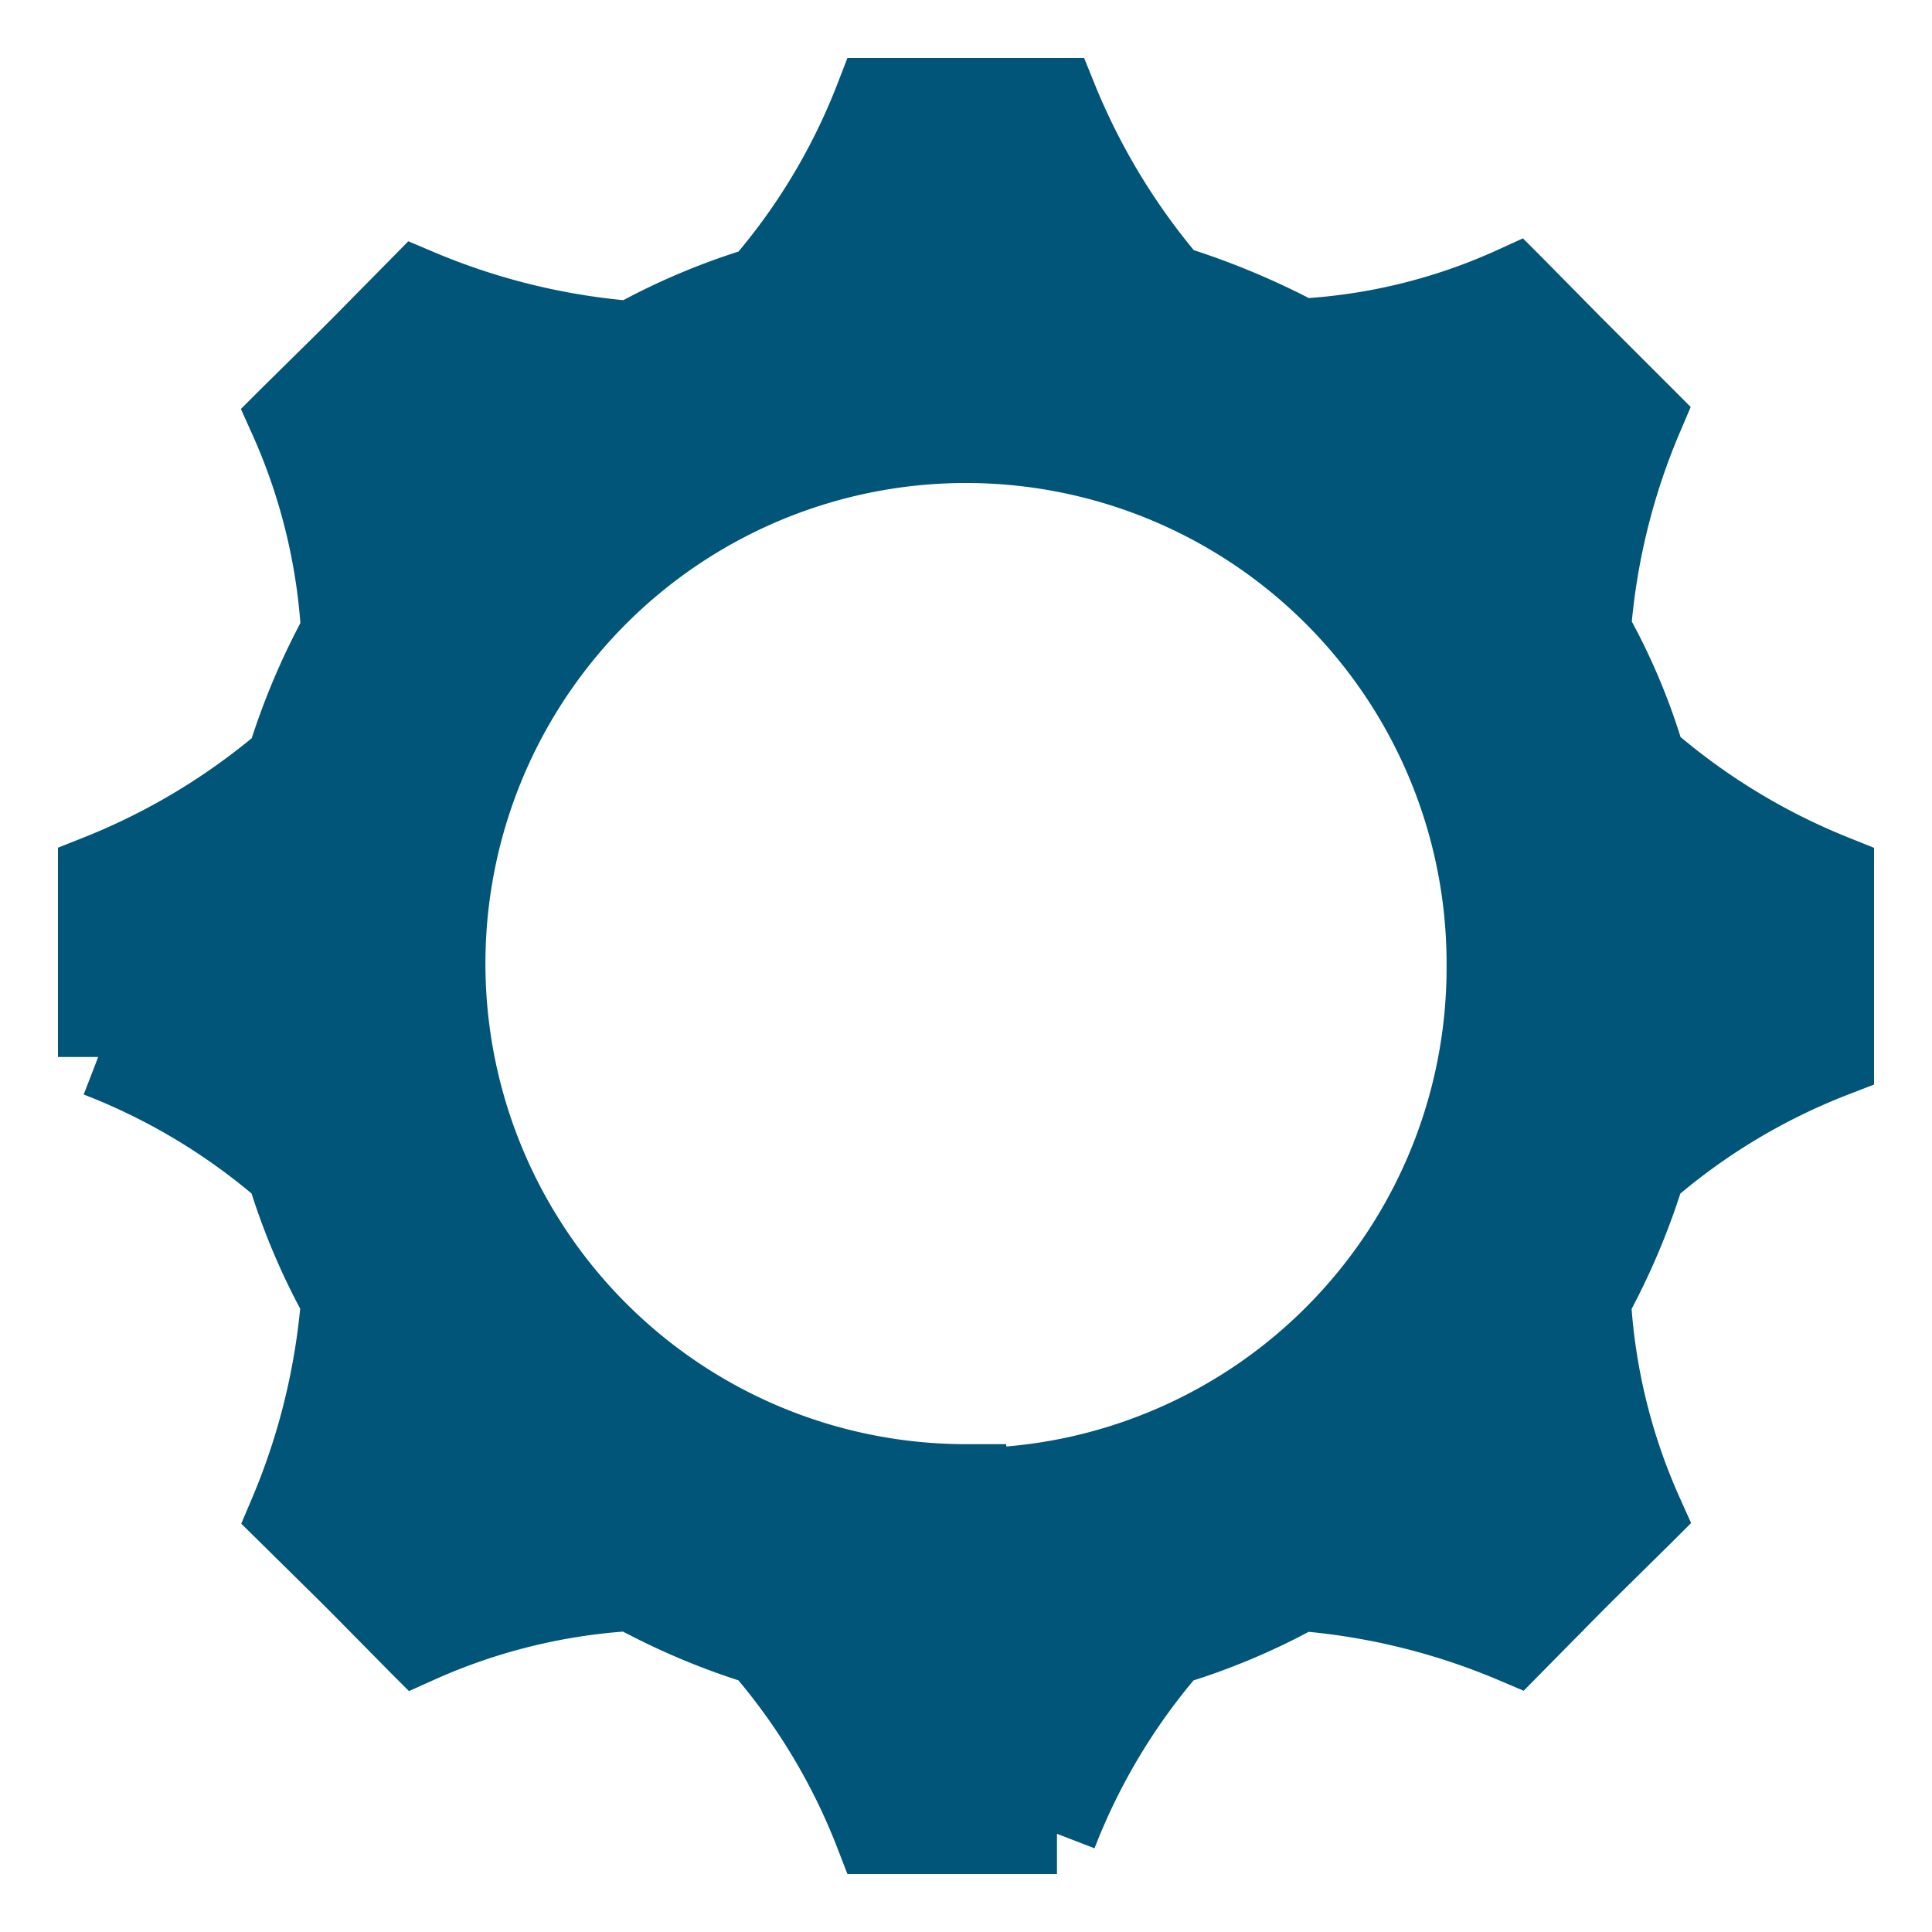 <svg id="Layer_1" data-name="Layer 1" xmlns="http://www.w3.org/2000/svg" viewBox="0 0 24 24"><defs><style>.cls-1{fill:#005579;stroke:#005579;stroke-miterlimit:10;}</style></defs><title>icon-section</title><path class="cls-1" d="M20.44,9.44a7.63,7.63,0,0,0-.68-1.61,8.39,8.39,0,0,1,.65-2.66l-.72-.72-.17-.17-.71-.72a7.32,7.32,0,0,1-2.66.65,9.24,9.24,0,0,0-1.61-.67,8.41,8.41,0,0,1-1.41-2.32H10.87A7.91,7.91,0,0,1,9.46,3.56a8.1,8.1,0,0,0-1.61.68,8.52,8.52,0,0,1-2.66-.65l-.71.72-.17.17-.72.71a7.53,7.53,0,0,1,.65,2.66,8.55,8.55,0,0,0-.68,1.61,8.36,8.36,0,0,1-2.34,1.41v2.26a7.91,7.91,0,0,1,2.34,1.41,8.1,8.1,0,0,0,.68,1.61,8.52,8.52,0,0,1-.65,2.66l.72.71.17.17.71.72a7.53,7.53,0,0,1,2.66-.65,8.55,8.55,0,0,0,1.61.68,7.91,7.91,0,0,1,1.41,2.34h2.26a7.91,7.91,0,0,1,1.41-2.34,8.1,8.1,0,0,0,1.61-.68,8.52,8.52,0,0,1,2.66.65l.71-.72.17-.17.72-.71a7.53,7.53,0,0,1-.65-2.66,8.55,8.55,0,0,0,.68-1.61,7.91,7.91,0,0,1,2.34-1.41V10.87A8.21,8.21,0,0,1,20.44,9.44Zm-8.44,9A6.47,6.47,0,1,1,18.47,12,6.47,6.47,0,0,1,12,18.49Z"/></svg>